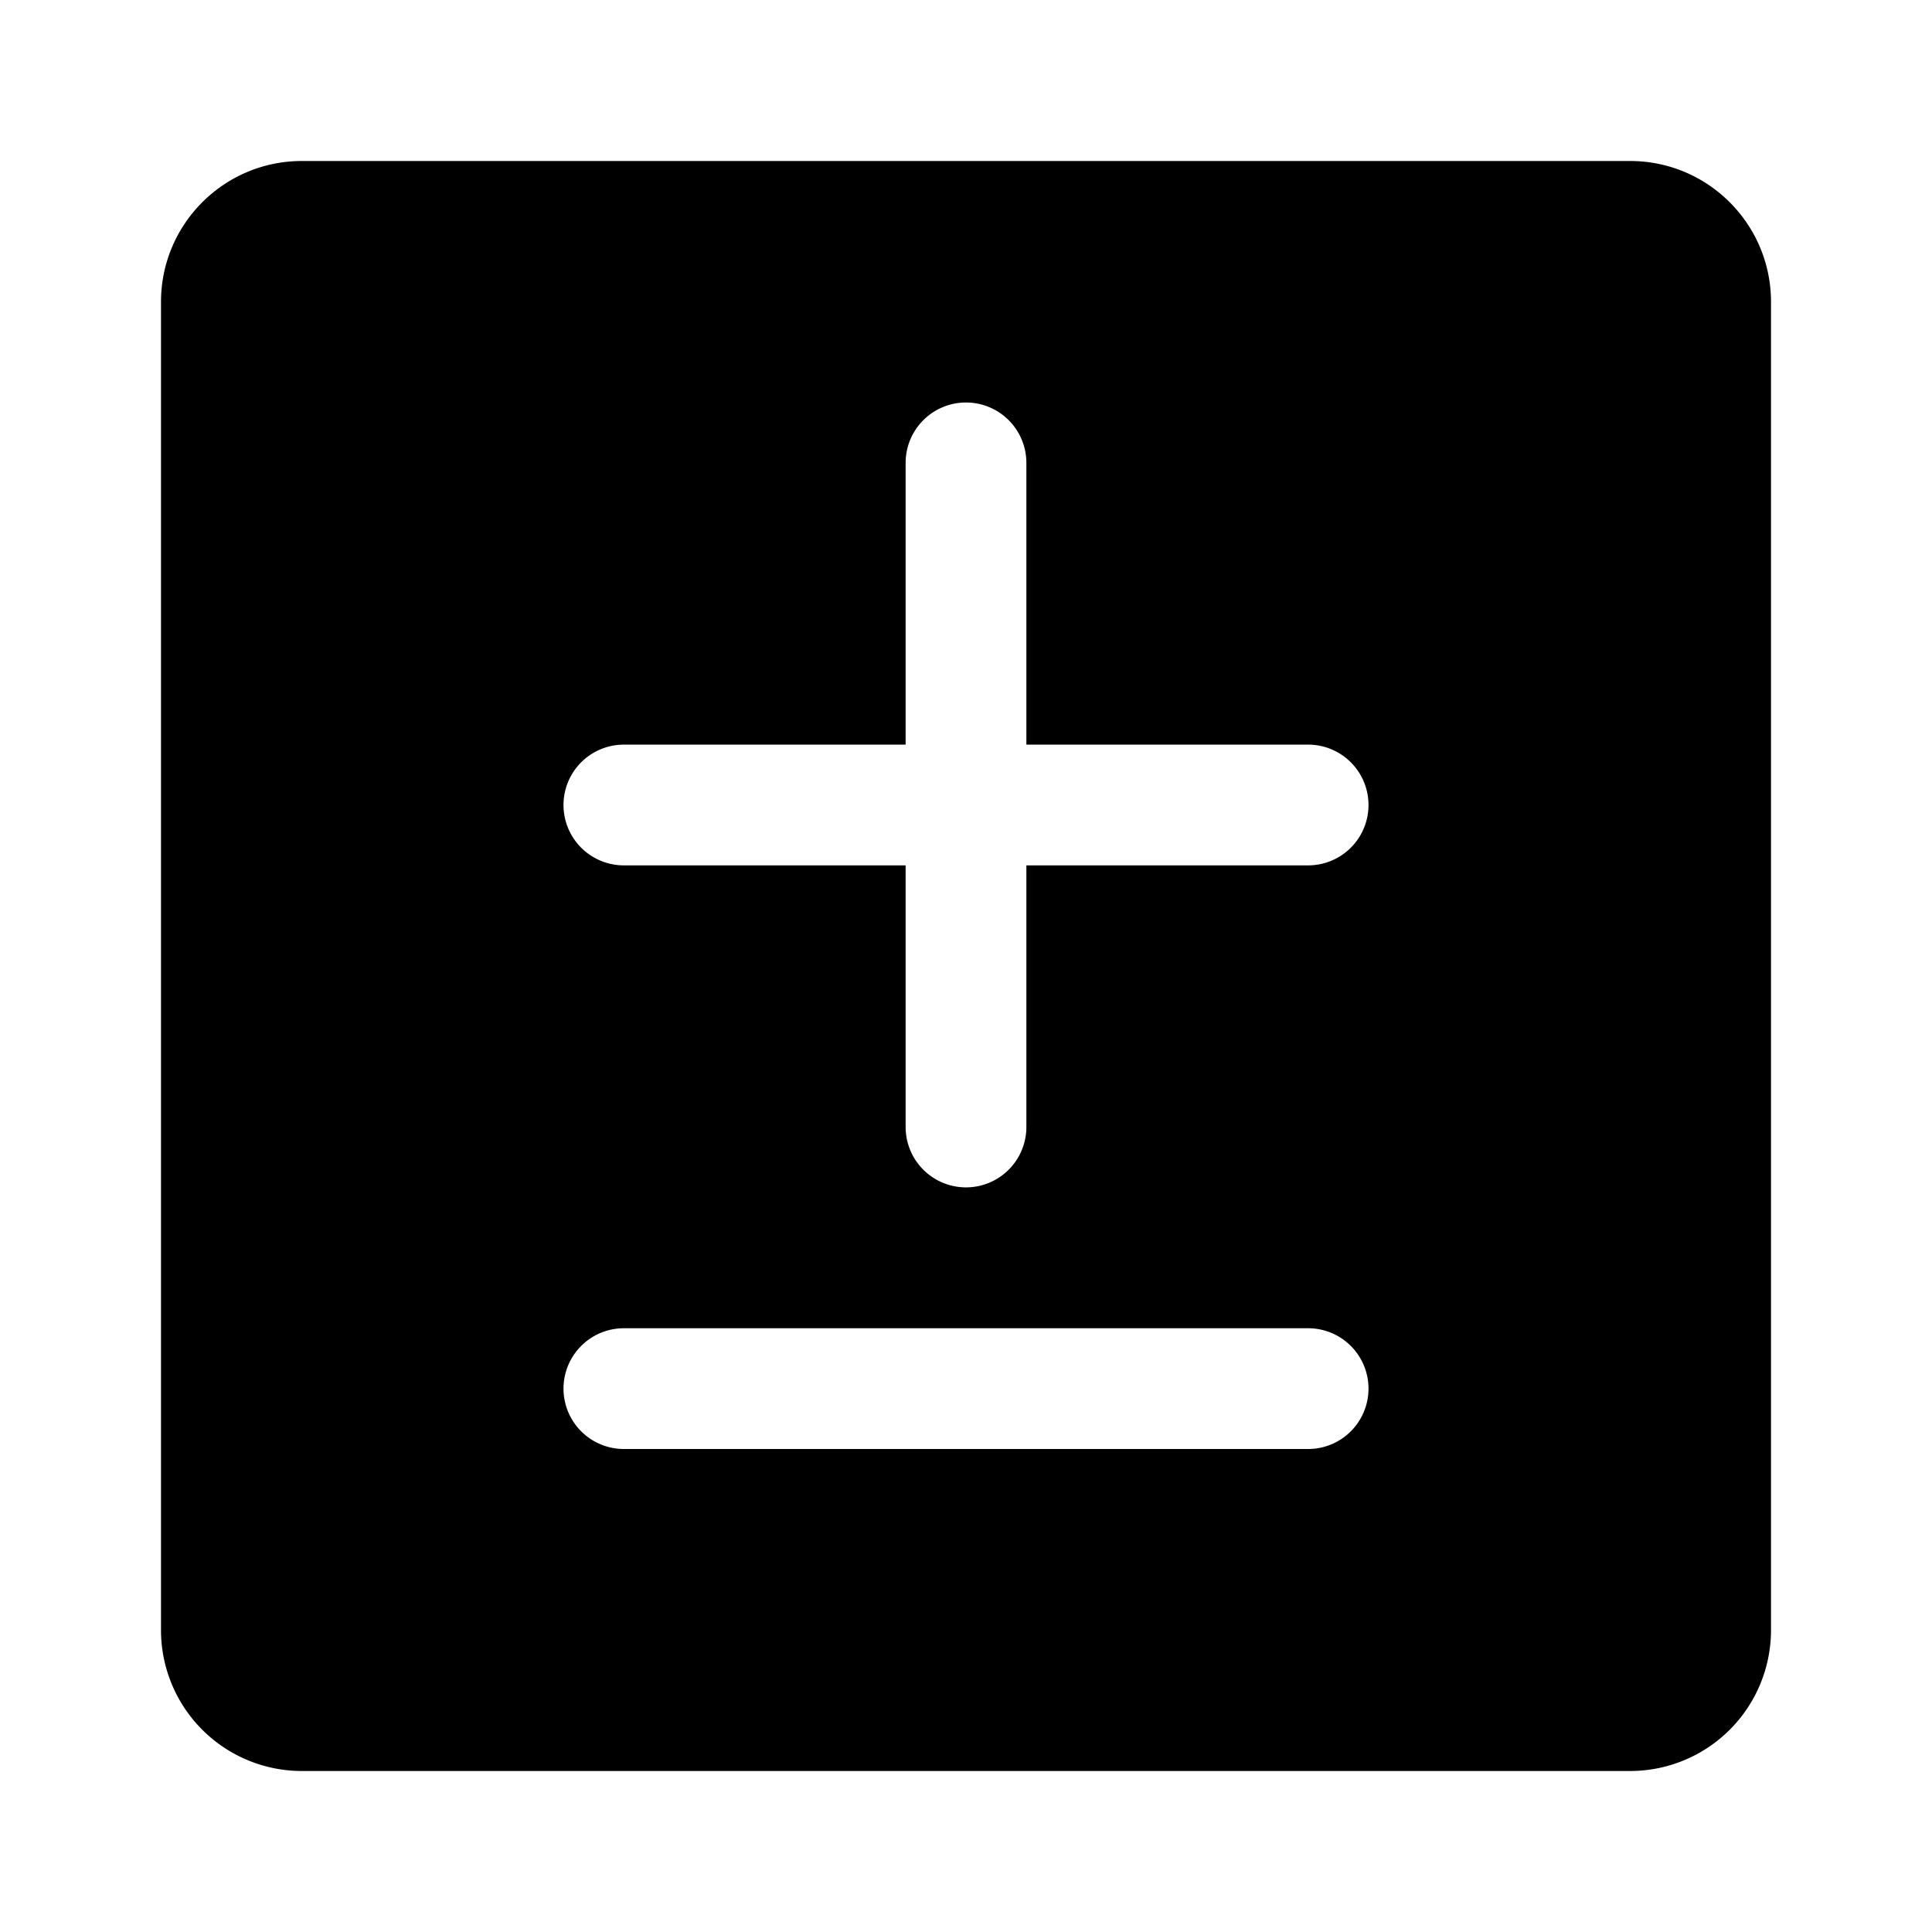 <svg xmlns="http://www.w3.org/2000/svg" width="24" height="24"><path fill-rule="evenodd" d="M2 3.75C2 2.784 2.784 2 3.75 2h16.5c.966 0 1.75.784 1.75 1.75v16.5A1.75 1.75 0 0120.25 22H3.75A1.75 1.75 0 012 20.25V3.75zM12 5a.75.75 0 01.75.75v3.5h3.5a.75.75 0 110 1.5h-3.5V14a.75.75 0 11-1.5 0v-3.25h-3.5a.75.75 0 110-1.5h3.5v-3.5A.75.75 0 0112 5zM7 17.25a.75.75 0 01.75-.75h8.5a.75.75 0 010 1.5h-8.5a.75.75 0 01-.75-.75z"/></svg>